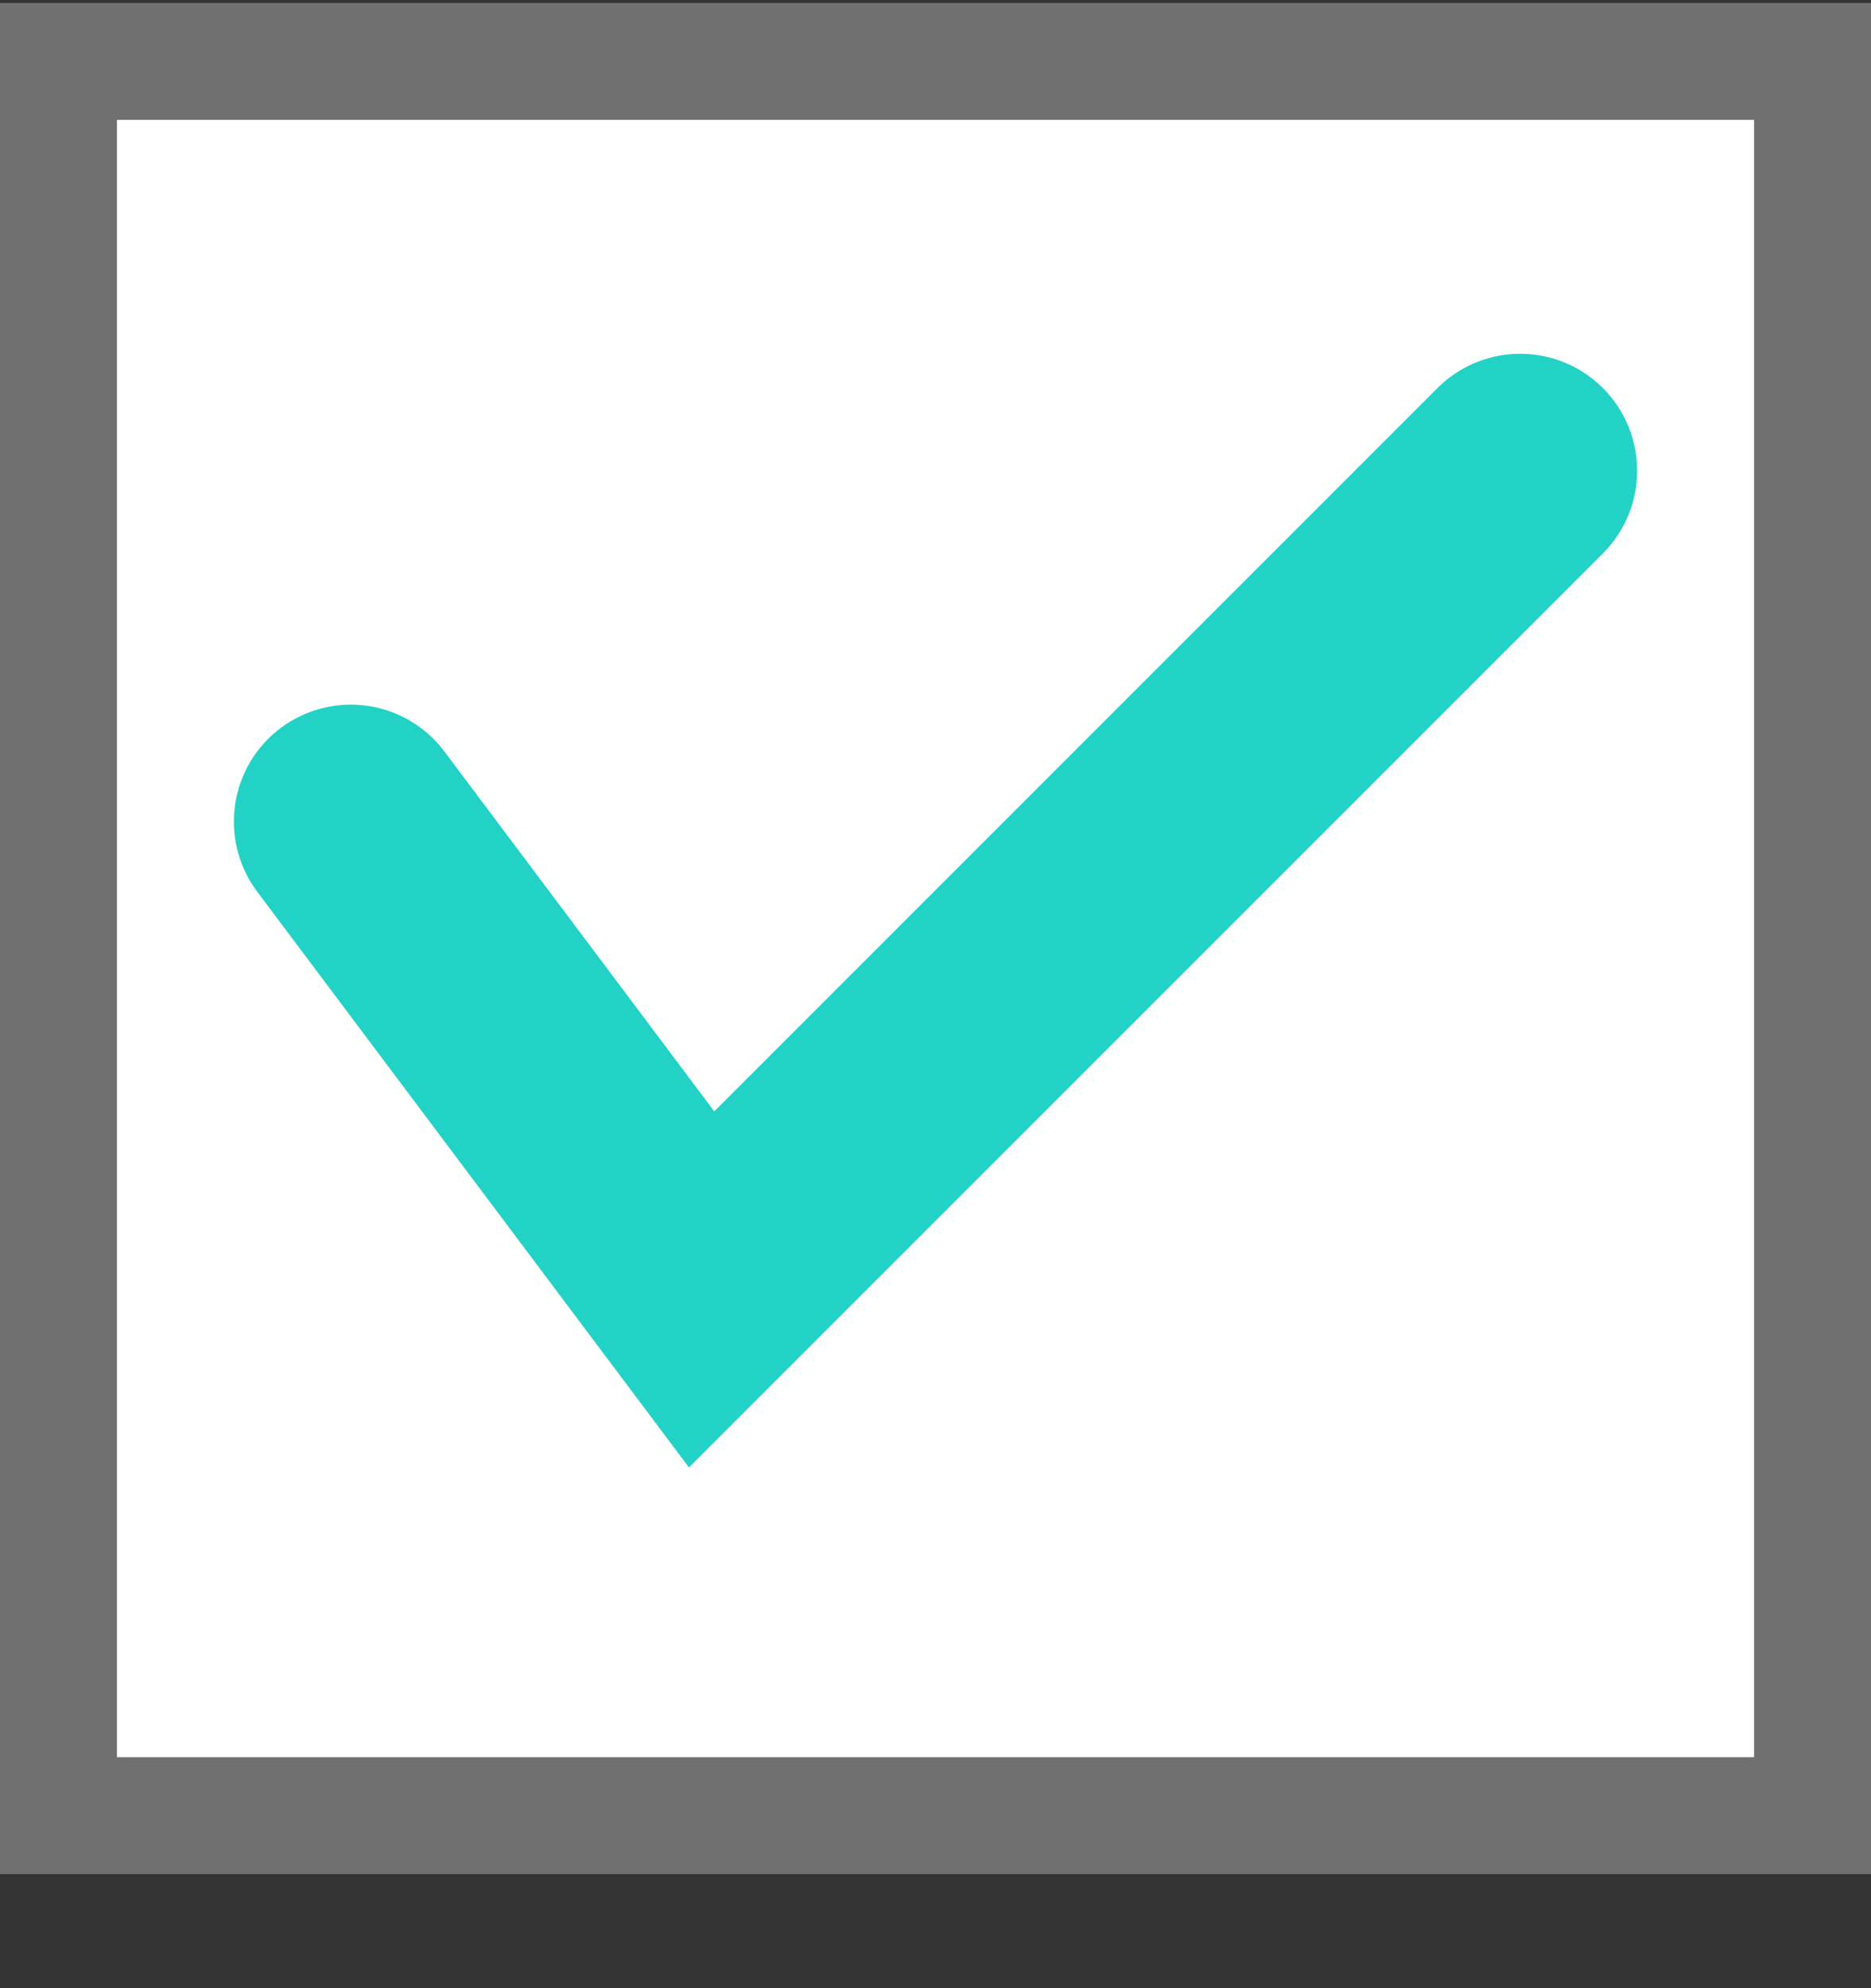 <svg width="16" height="17" viewBox="0 0 16 17" fill="none" xmlns="http://www.w3.org/2000/svg">
<rect x="0" y="0" width="16" height="17" fill="#333333" stroke="none"/>
<rect x="0.5" y="0.525" width="15" height="15" fill="white" stroke="#707070"/>
<path d="M3 7.025L6 11.025L13 4.025" stroke="#22D3C5" stroke-width="2" stroke-linecap="round"/>
</svg>
